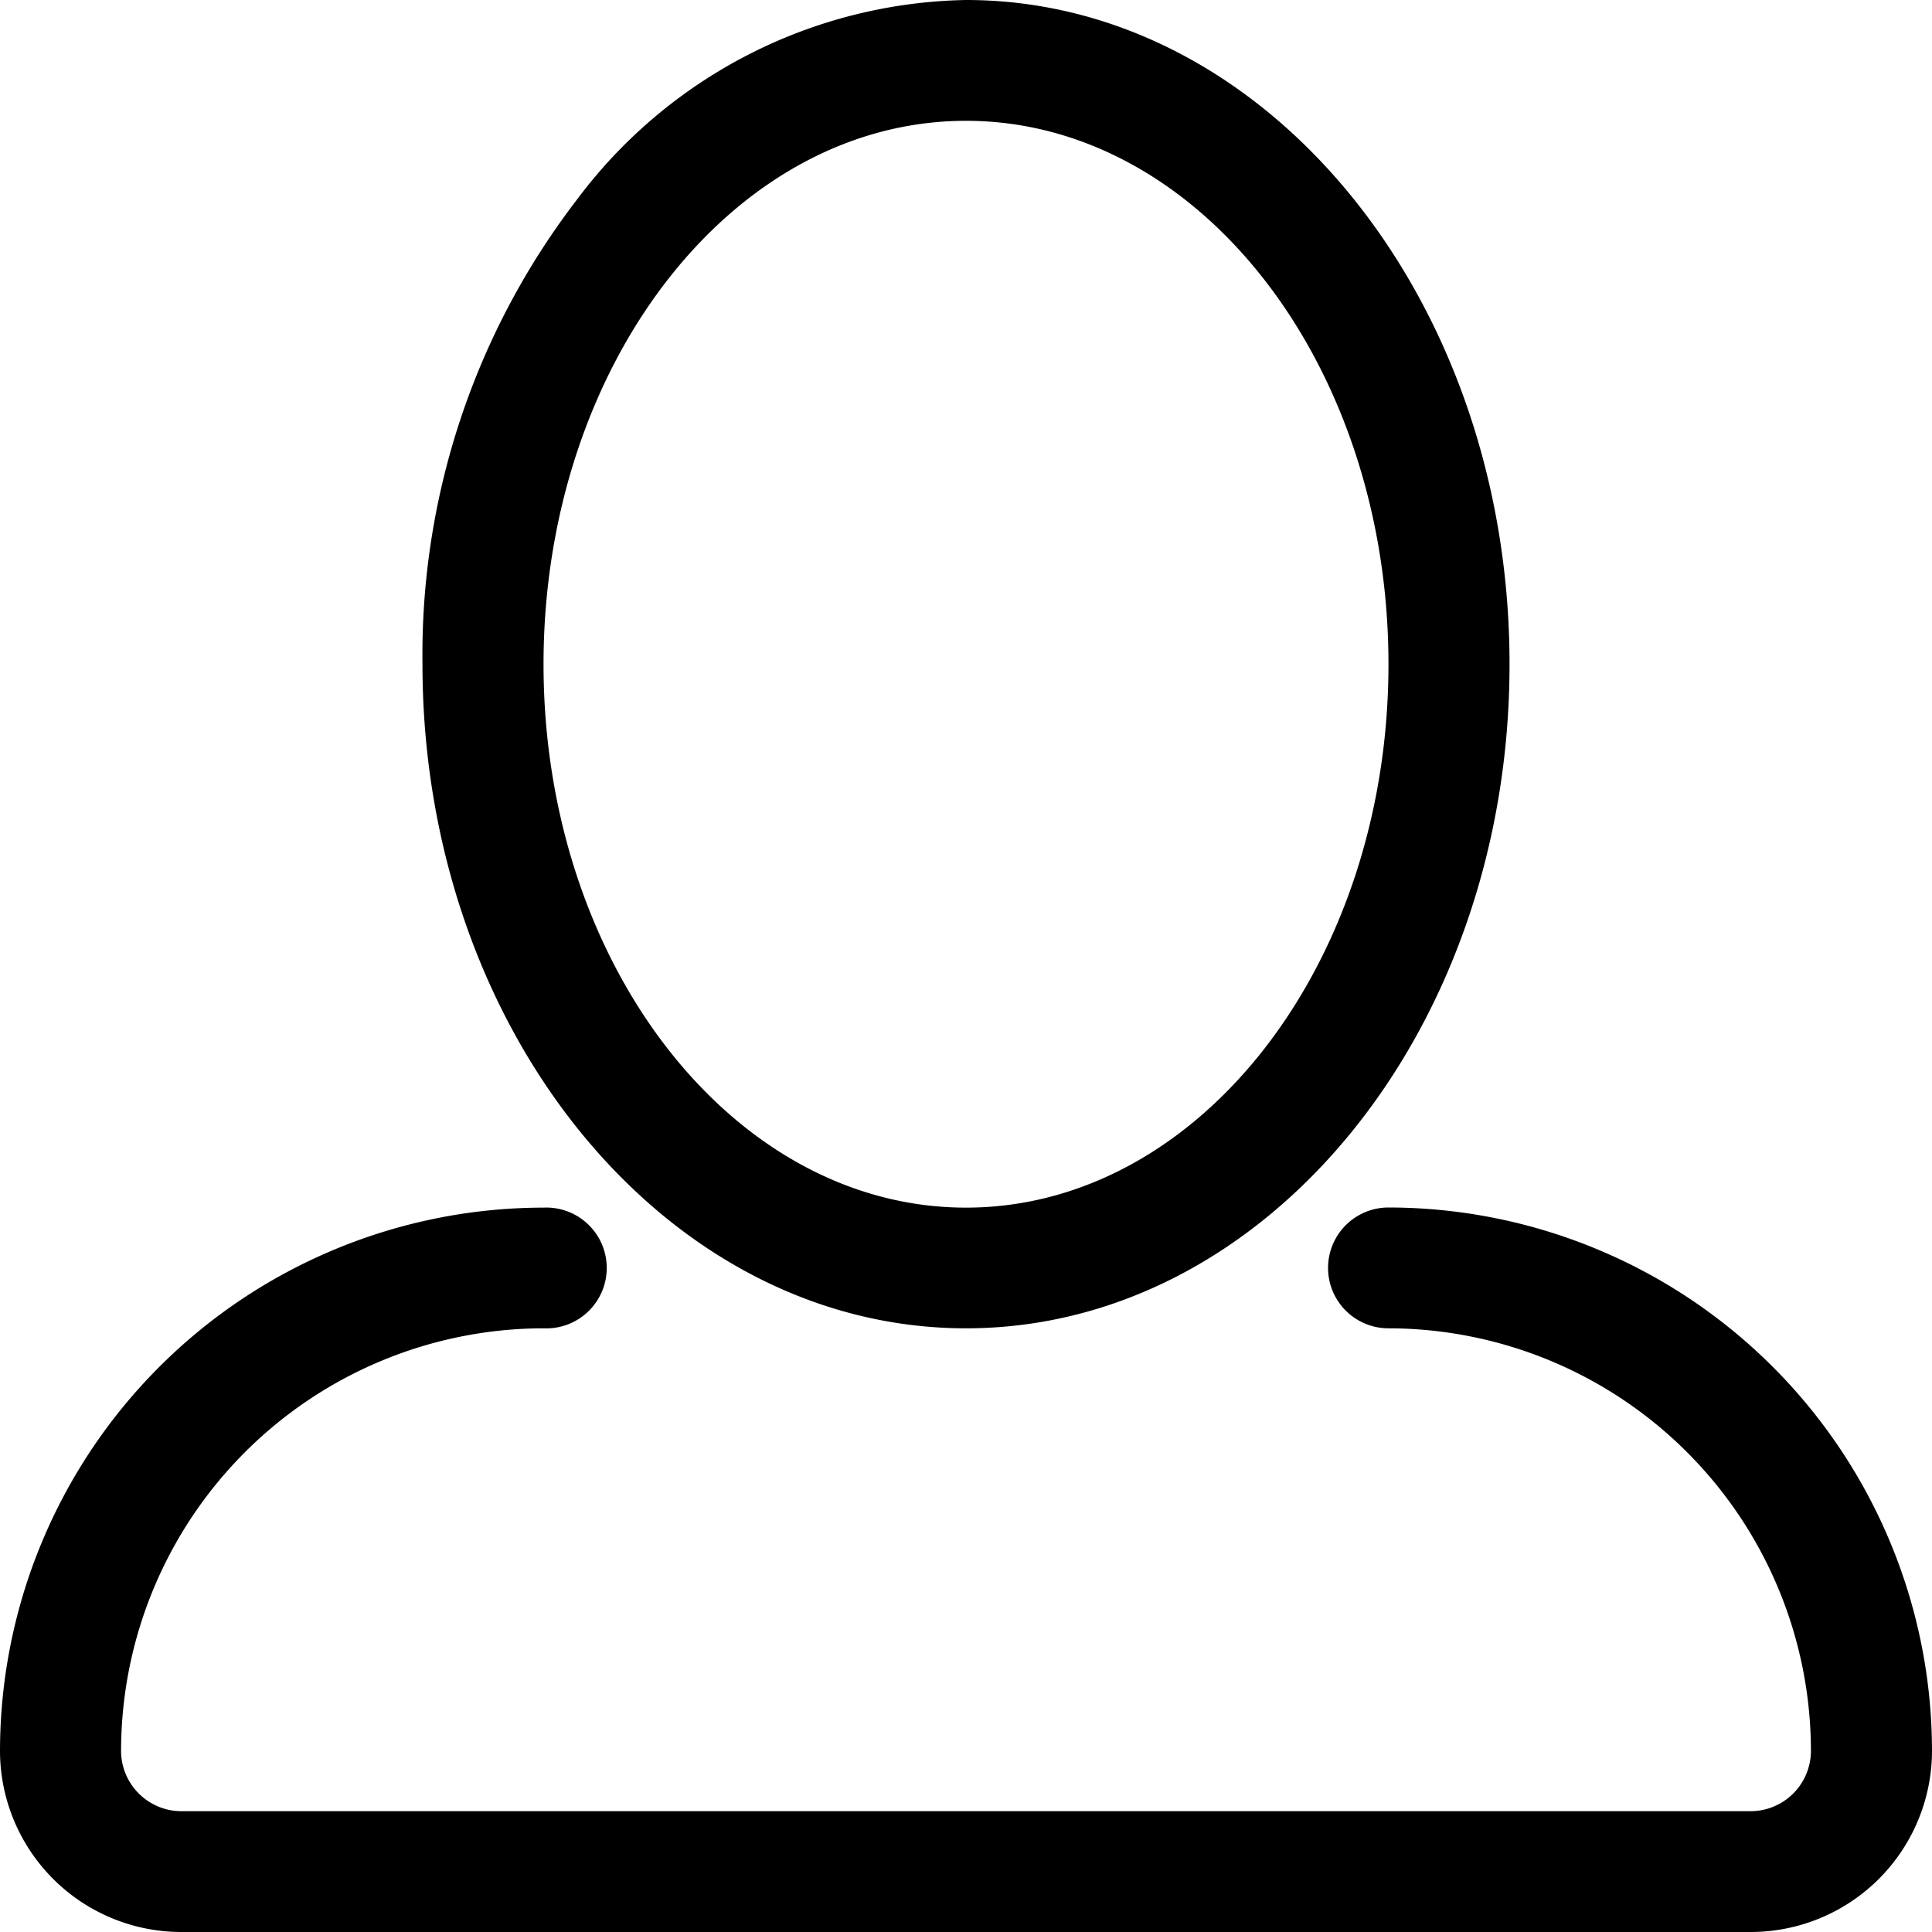 <svg xmlns="http://www.w3.org/2000/svg" width="15" height="15" viewBox="0 0 15 15">
  <defs>
    <style>
      .cls-1 {
        fill-rule: evenodd;
      }
    </style>
  </defs>
  <path id="Forma_1" data-name="Forma 1" class="cls-1" d="M1855.5,18.313c2.33,0,4.22-2.313,4.22-5.156S1857.83,8,1855.5,8a3.855,3.855,0,0,0-3.02,1.549,5.8,5.8,0,0,0-1.2,3.607C1851.28,16,1853.17,18.313,1855.5,18.313Zm0-9.375c1.81,0,3.28,1.892,3.28,4.219s-1.47,4.219-3.28,4.219-3.28-1.893-3.28-4.219S1853.69,8.938,1855.5,8.938Zm3.28,8.437a0.469,0.469,0,1,0,0,.938,3.284,3.284,0,0,1,3.28,3.281,0.469,0.469,0,0,1-.47.468h-12.18a0.469,0.469,0,0,1-.47-0.468,3.284,3.284,0,0,1,3.28-3.281,0.469,0.469,0,1,0,0-.937,4.222,4.222,0,0,0-4.22,4.219A1.408,1.408,0,0,0,1849.41,23h12.18a1.408,1.408,0,0,0,1.41-1.406A4.222,4.222,0,0,0,1858.78,17.375Z" transform="translate(-1848 -8)"/>
</svg>
